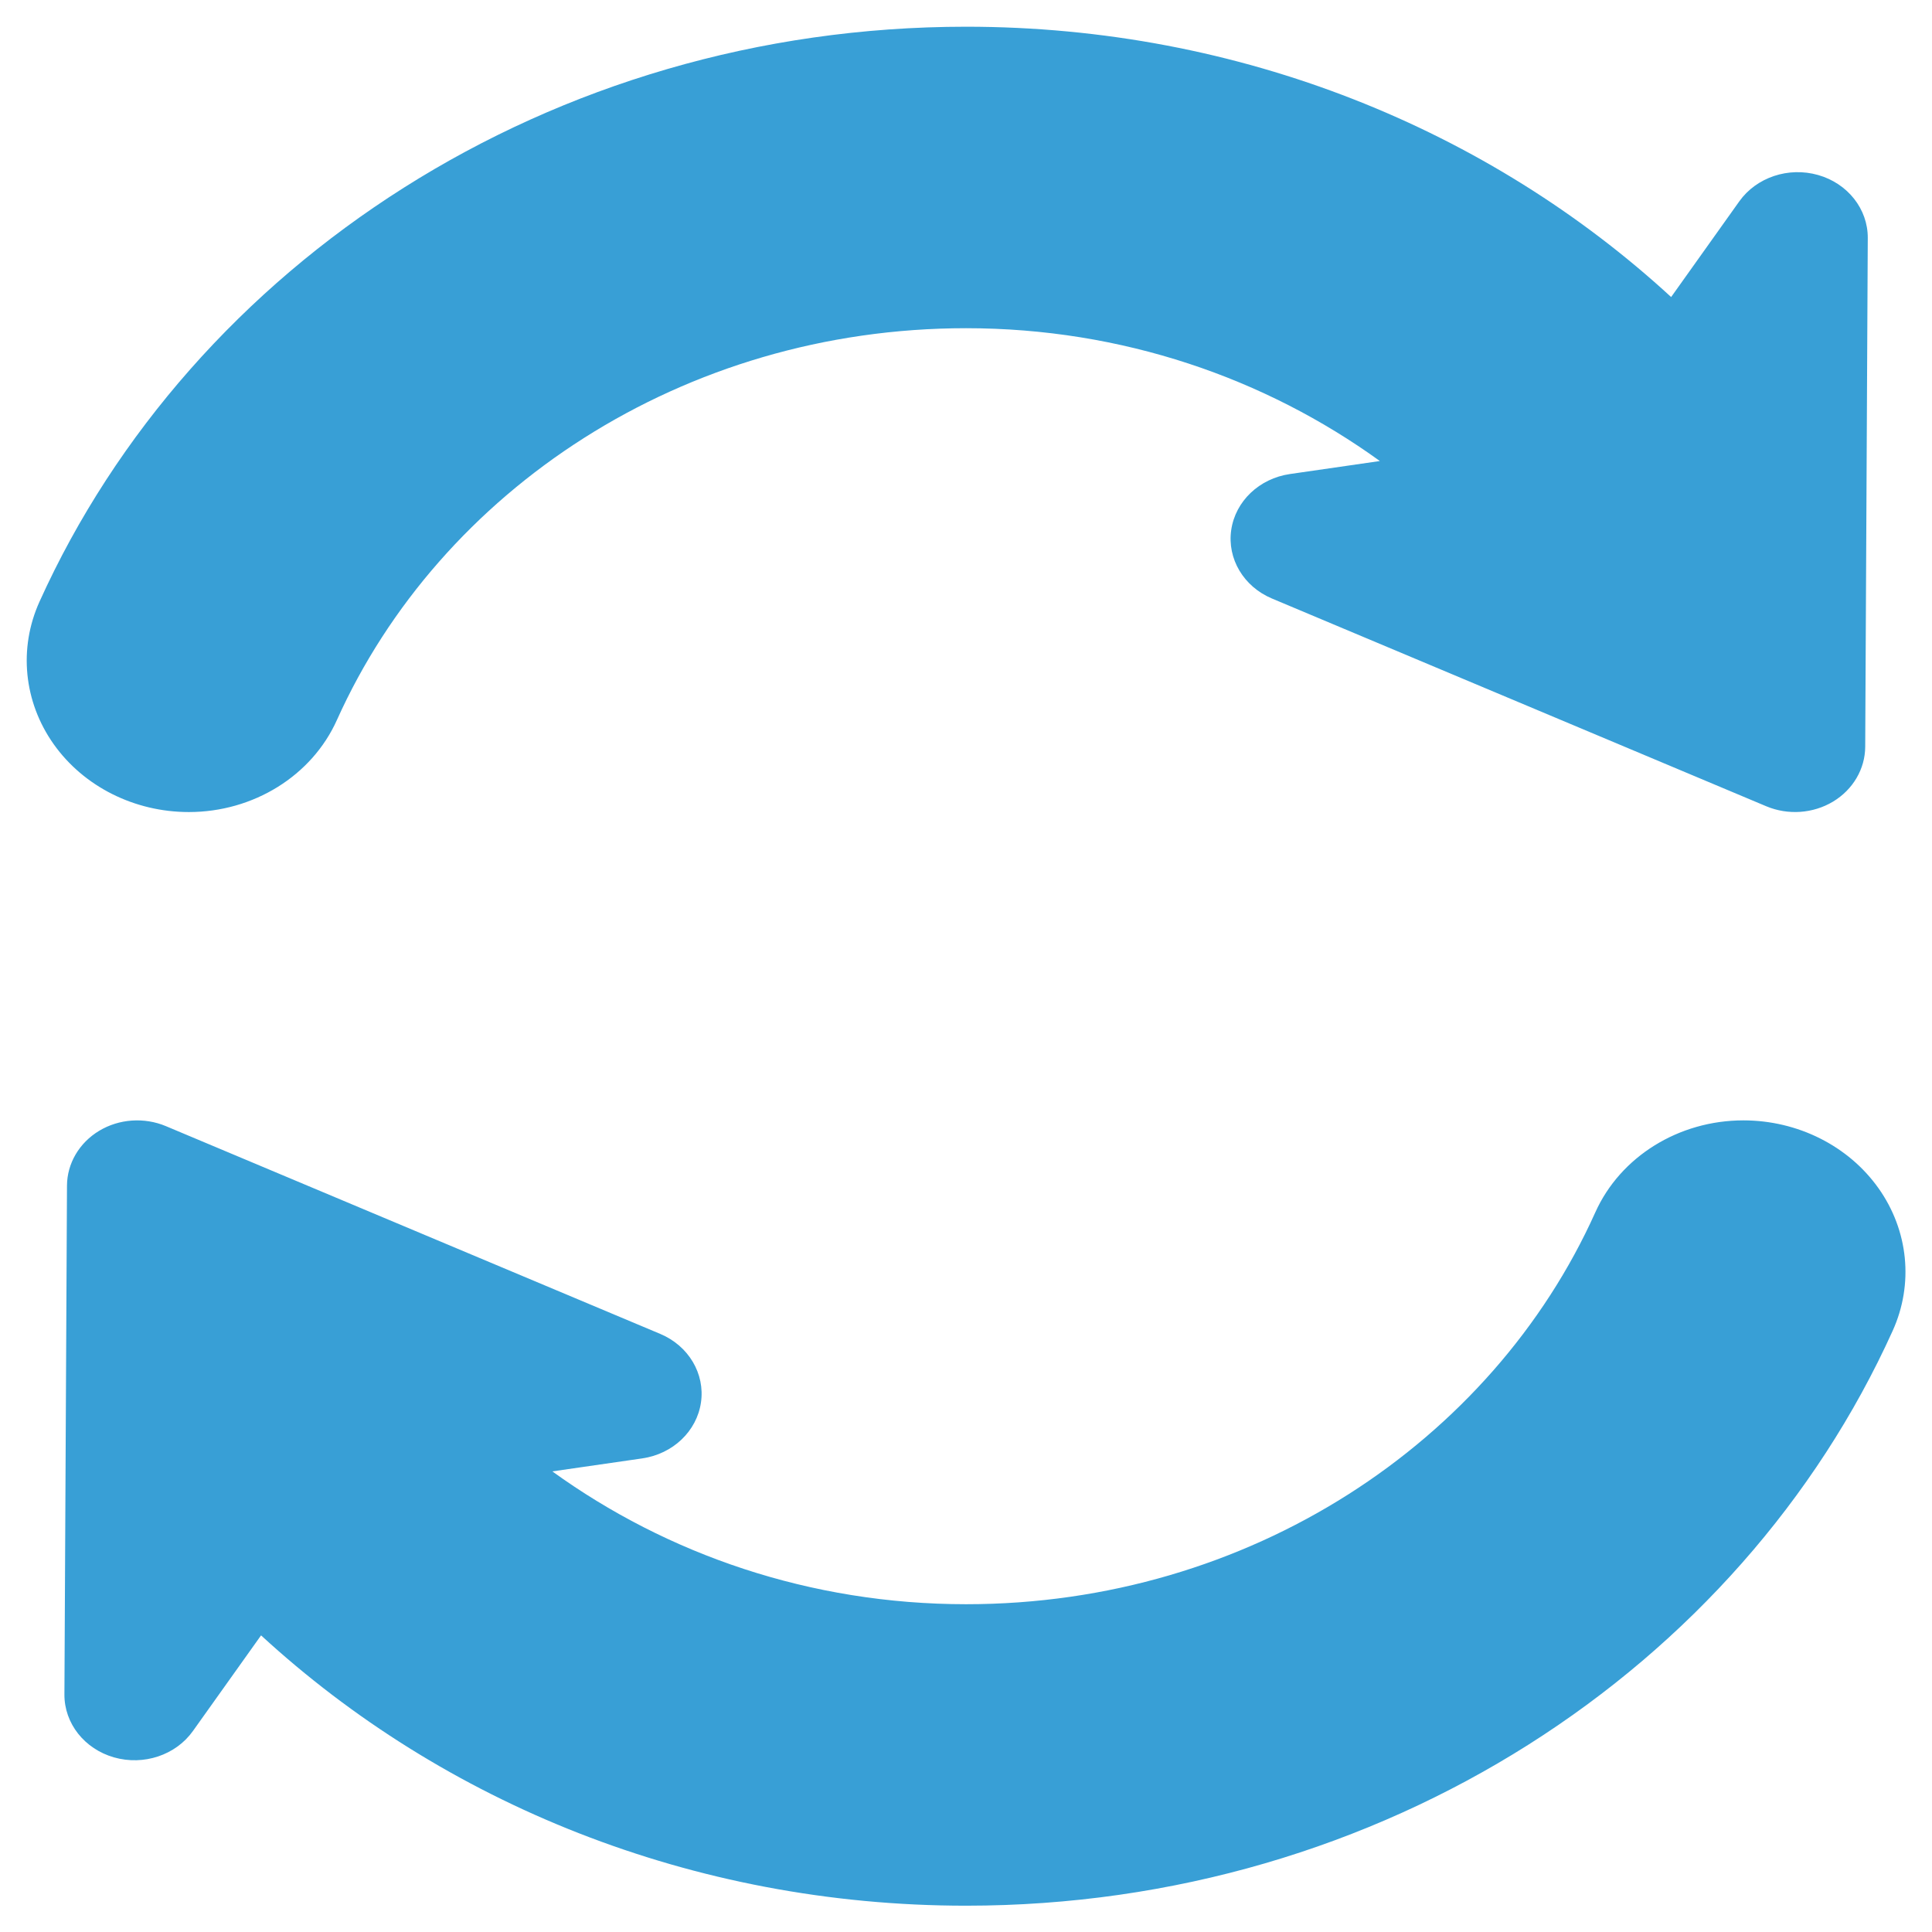 <?xml version="1.0" encoding="UTF-8" standalone="no"?>
<svg
   xmlns:dc="http://purl.org/dc/elements/1.1/"
   xmlns:cc="http://creativecommons.org/ns#"
   xmlns:rdf="http://www.w3.org/1999/02/22-rdf-syntax-ns#"
   xmlns:svg="http://www.w3.org/2000/svg"
   xmlns="http://www.w3.org/2000/svg"
   xmlns:sodipodi="http://sodipodi.sourceforge.net/DTD/sodipodi-0.dtd"
   xmlns:inkscape="http://www.inkscape.org/namespaces/inkscape"
   version="1.1"
   id="Capa_1"
   x="0px"
   y="0px"
   width="512"
   height="512"
   viewBox="0 0 512 512"
   xml:space="preserve"
   sodipodi:docname="refresh.svg"
   inkscape:version="1.0.1 (3bc2e813f5, 2020-09-07)"><defs
   id="defs43" /><sodipodi:namedview
   pagecolor="#ffffff"
   bordercolor="#666666"
   borderopacity="1"
   objecttolerance="10"
   gridtolerance="10"
   guidetolerance="10"
   inkscape:pageopacity="0"
   inkscape:pageshadow="2"
   inkscape:window-width="1366"
   inkscape:window-height="739"
   id="namedview41"
   showgrid="false"
   showborder="true"
   inkscape:zoom="0.48437083"
   inkscape:cx="133.71431"
   inkscape:cy="289.92474"
   inkscape:window-x="0"
   inkscape:window-y="0"
   inkscape:window-maximized="1"
   inkscape:current-layer="Capa_1"
   fit-margin-top="0"
   fit-margin-left="0"
   fit-margin-right="0"
   fit-margin-bottom="0"
   inkscape:document-rotation="0" />
<g
   id="g8"
   transform="matrix(1.094,0,0,1.022,-10.489,7.081)"
   style="fill:#389fd6;fill-opacity:1;stroke:none;stroke-width:39.241;stroke-miterlimit:4;stroke-dasharray:none">
	<g
   id="g6"
   style="fill:#389fd6;fill-opacity:1;stroke:none;stroke-width:39.241;stroke-miterlimit:4;stroke-dasharray:none">
		<path
   d="m 55.323,203.641 c 15.664,0 29.813,-9.405 35.872,-23.854 25.017,-59.604 83.842,-101.61 152.42,-101.61 37.797,0 72.449,12.955 100.23,34.442 l -21.775,3.371 c -7.438,1.153 -13.224,7.054 -14.232,14.512 -1.01,7.454 3.008,14.686 9.867,17.768 l 119.746,53.872 c 5.249,2.357 11.33,1.904 16.168,-1.205 4.83,-3.114 7.764,-8.458 7.796,-14.208 l 0.621,-131.943 c 0.042,-7.506 -4.851,-14.144 -12.024,-16.332 -7.185,-2.188 -14.947,0.589 -19.104,6.837 L 414.403,70.096 C 370.398,26.778 310.1,0 243.615,0 142.806,0 56.133,61.562 19.167,149.06 c -5.134,12.128 -3.84,26.015 3.429,36.987 7.269,10.976 19.556,17.594 32.727,17.594 z"
   id="path2"
   inkscape:connector-curvature="0"
   style="fill:#389fd6;fill-opacity:1;stroke:none;stroke-width:39.241;stroke-miterlimit:4;stroke-dasharray:none" />
		<path
   d="m 464.635,301.184 c -7.27,-10.977 -19.558,-17.594 -32.728,-17.594 -15.664,0 -29.813,9.405 -35.872,23.854 -25.018,59.604 -83.843,101.61 -152.42,101.61 -37.798,0 -72.45,-12.955 -100.232,-34.442 l 21.776,-3.369 c 7.437,-1.153 13.223,-7.055 14.233,-14.514 1.009,-7.453 -3.008,-14.686 -9.867,-17.768 L 49.779,285.089 c -5.25,-2.356 -11.33,-1.905 -16.169,1.205 -4.829,3.114 -7.764,8.458 -7.795,14.207 l -0.622,131.943 c -0.042,7.506 4.85,14.144 12.024,16.332 7.185,2.188 14.948,-0.59 19.104,-6.839 l 16.505,-24.805 c 44.004,43.32 104.303,70.098 170.788,70.098 100.811,0 187.481,-61.561 224.446,-149.059 5.137,-12.128 3.843,-26.014 -3.425,-36.987 z"
   id="path4"
   inkscape:connector-curvature="0"
   style="fill:#389fd6;fill-opacity:1;stroke:none;stroke-width:39.241;stroke-miterlimit:4;stroke-dasharray:none" />
	</g>
</g>
<g
   id="g10"
   transform="translate(-15.028,-464.196)">
</g>
<g
   id="g12"
   transform="translate(-15.028,-464.196)">
</g>
<g
   id="g14"
   transform="translate(-15.028,-464.196)">
</g>
<g
   id="g16"
   transform="translate(-15.028,-464.196)">
</g>
<g
   id="g18"
   transform="translate(-15.028,-464.196)">
</g>
<g
   id="g20"
   transform="translate(-15.028,-464.196)">
</g>
<g
   id="g22"
   transform="translate(-15.028,-464.196)">
</g>
<g
   id="g24"
   transform="translate(-15.028,-464.196)">
</g>
<g
   id="g26"
   transform="translate(-15.028,-464.196)">
</g>
<g
   id="g28"
   transform="translate(-15.028,-464.196)">
</g>
<g
   id="g30"
   transform="translate(-15.028,-464.196)">
</g>
<g
   id="g32"
   transform="translate(-15.028,-464.196)">
</g>
<g
   id="g34"
   transform="translate(-15.028,-464.196)">
</g>
<g
   id="g36"
   transform="translate(-15.028,-464.196)">
</g>
<g
   id="g38"
   transform="translate(-15.028,-464.196)">
</g>
</svg>
